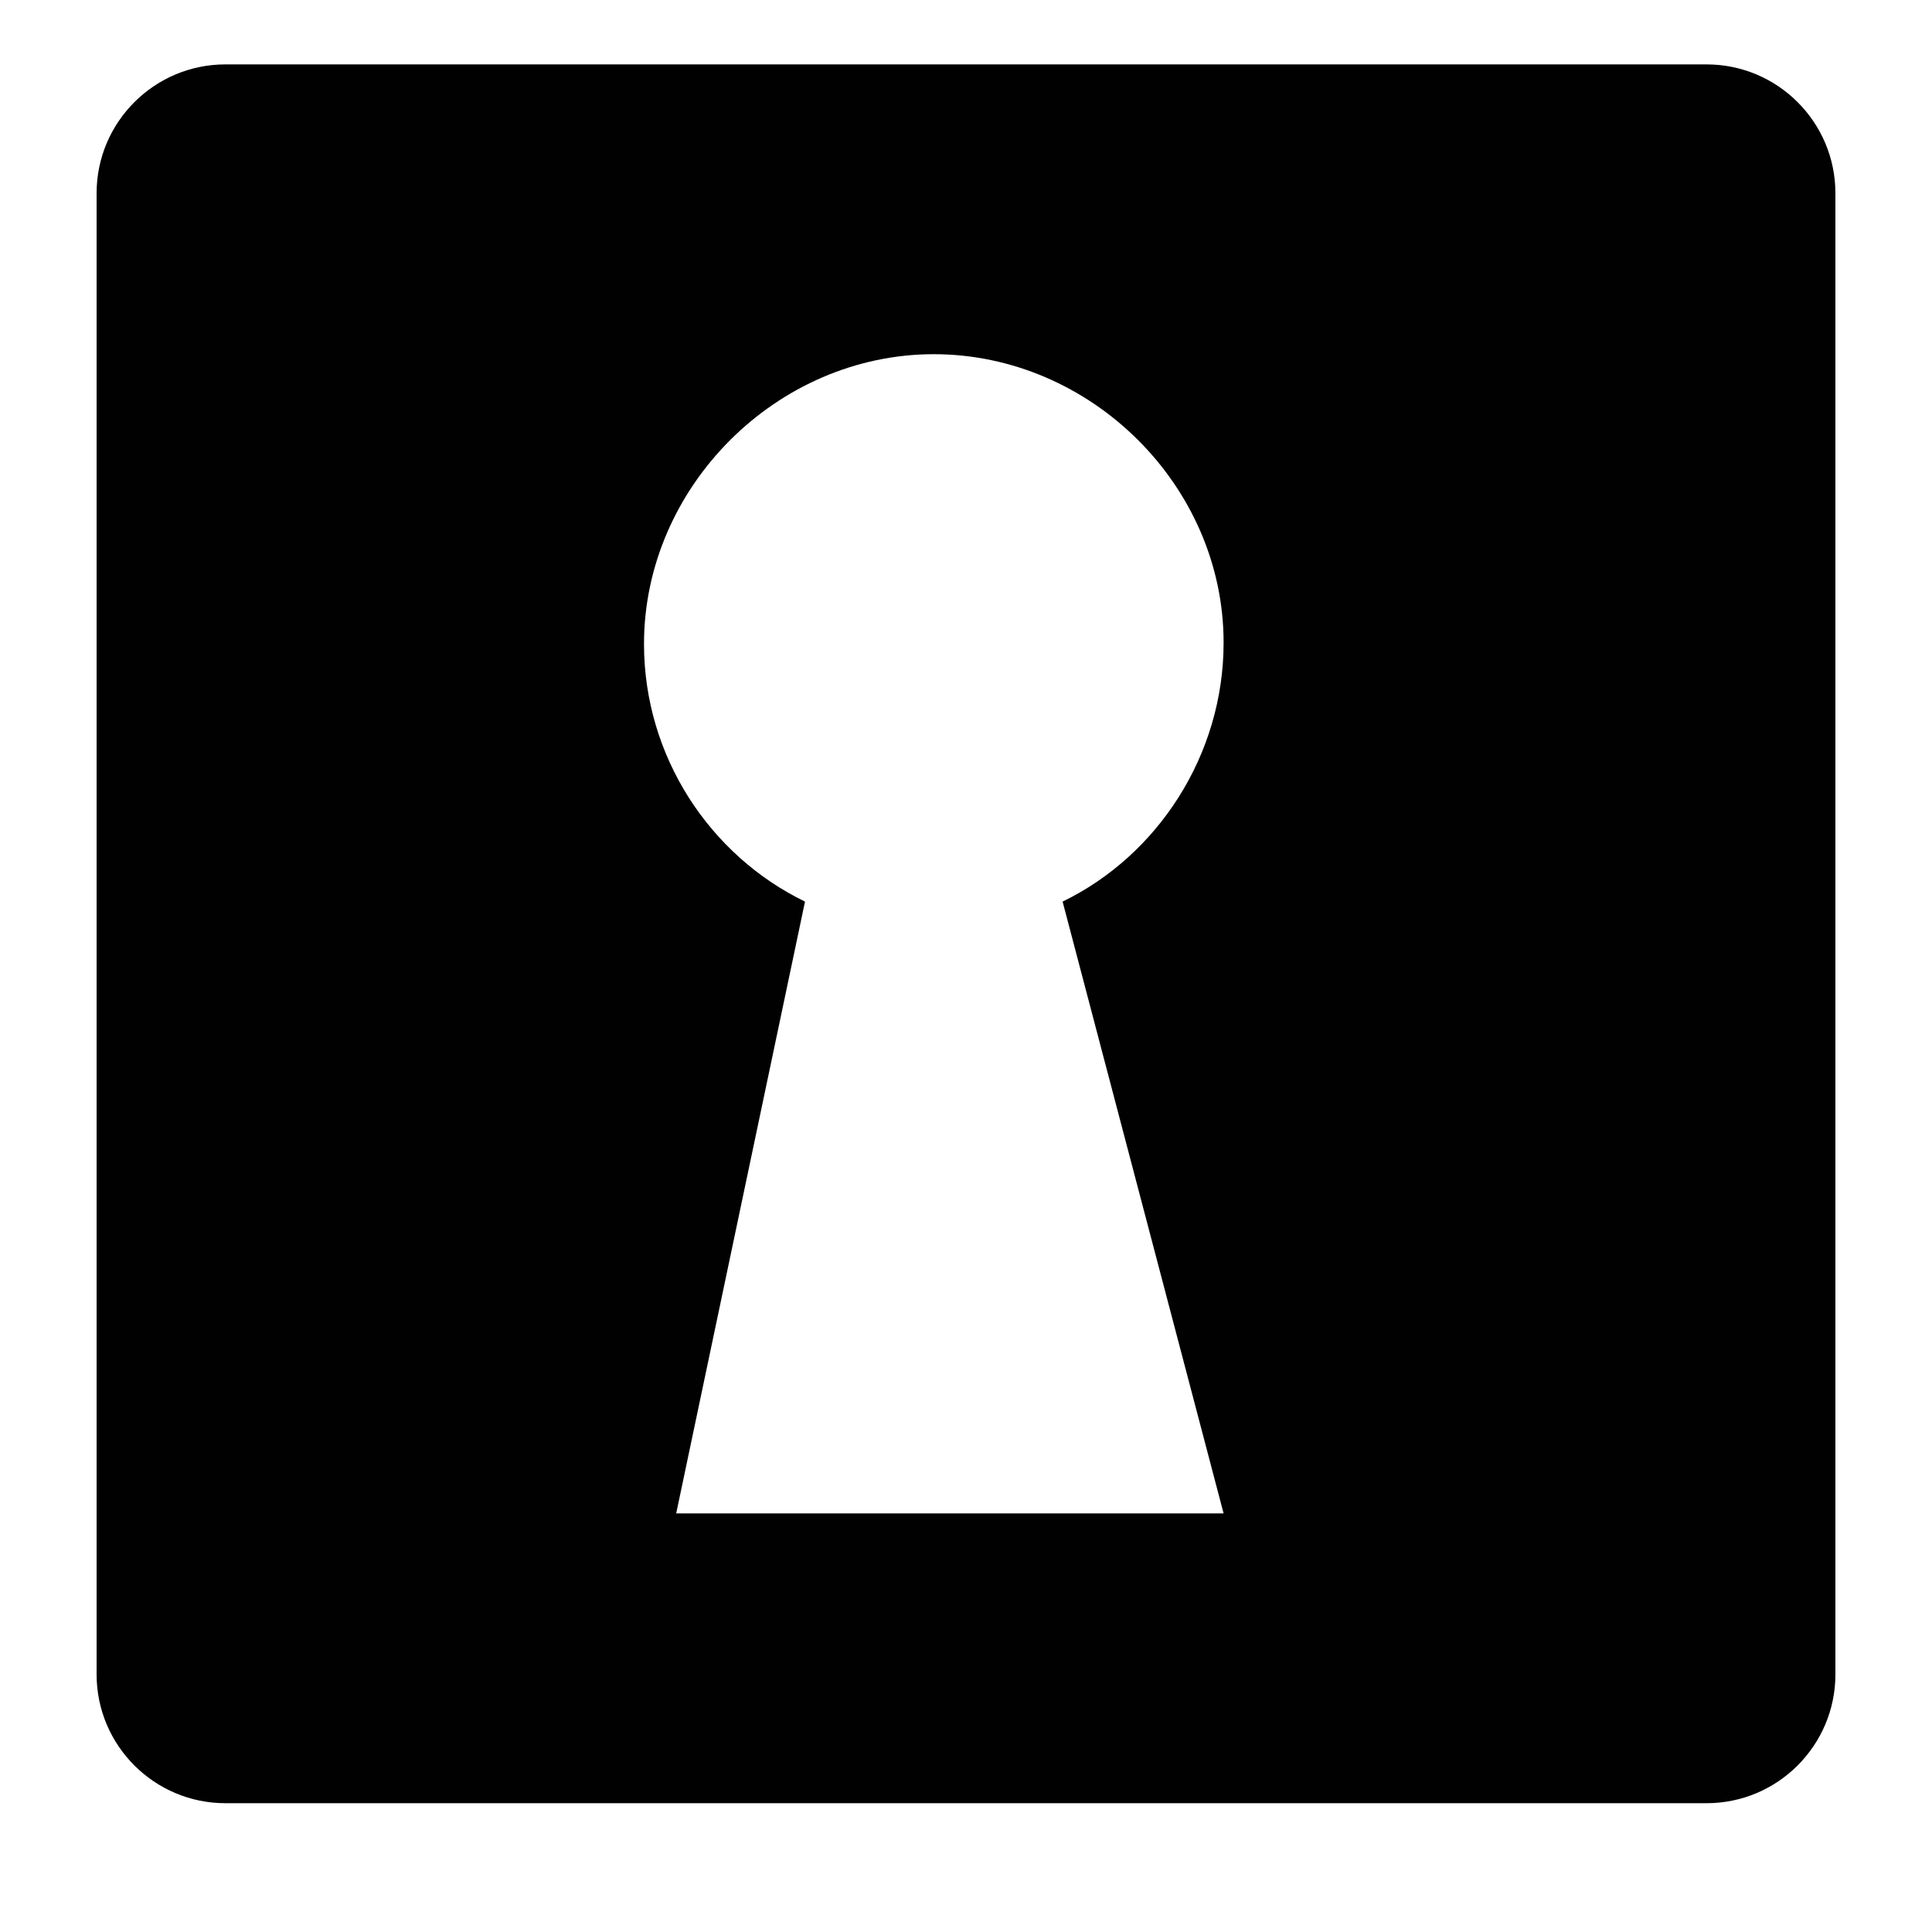 <?xml version="1.0" encoding="utf-8"?>
<!-- Generator: Adobe Illustrator 17.0.0, SVG Export Plug-In . SVG Version: 6.00 Build 0)  -->
<!DOCTYPE svg PUBLIC "-//W3C//DTD SVG 1.1//EN" "http://www.w3.org/Graphics/SVG/1.1/DTD/svg11.dtd">
<svg version="1.1" id="Layer_2" xmlns="http://www.w3.org/2000/svg" xmlns:xlink="http://www.w3.org/1999/xlink" x="0px" y="0px"
	 width="60px" height="60px" viewBox="0 0 60 60" enable-background="new 0 0 60 60" xml:space="preserve">
<path fill="#010101" d="M53,2H7C4.794,2,3,3.794,3,6v46c0,2.206,1.794,4,4,4h46c2.206,0,4-1.794,4-4V6C57,3.794,55.206,2,53,2z
	 M38,47H21l4-19c-2.948-1.429-5-4.502-5-8c0-4.876,4.124-9,9-9c4.873,0,9,4.082,9,8.957c0,3.497-2.052,6.614-5,8.043L38,47z"/>
</svg>
